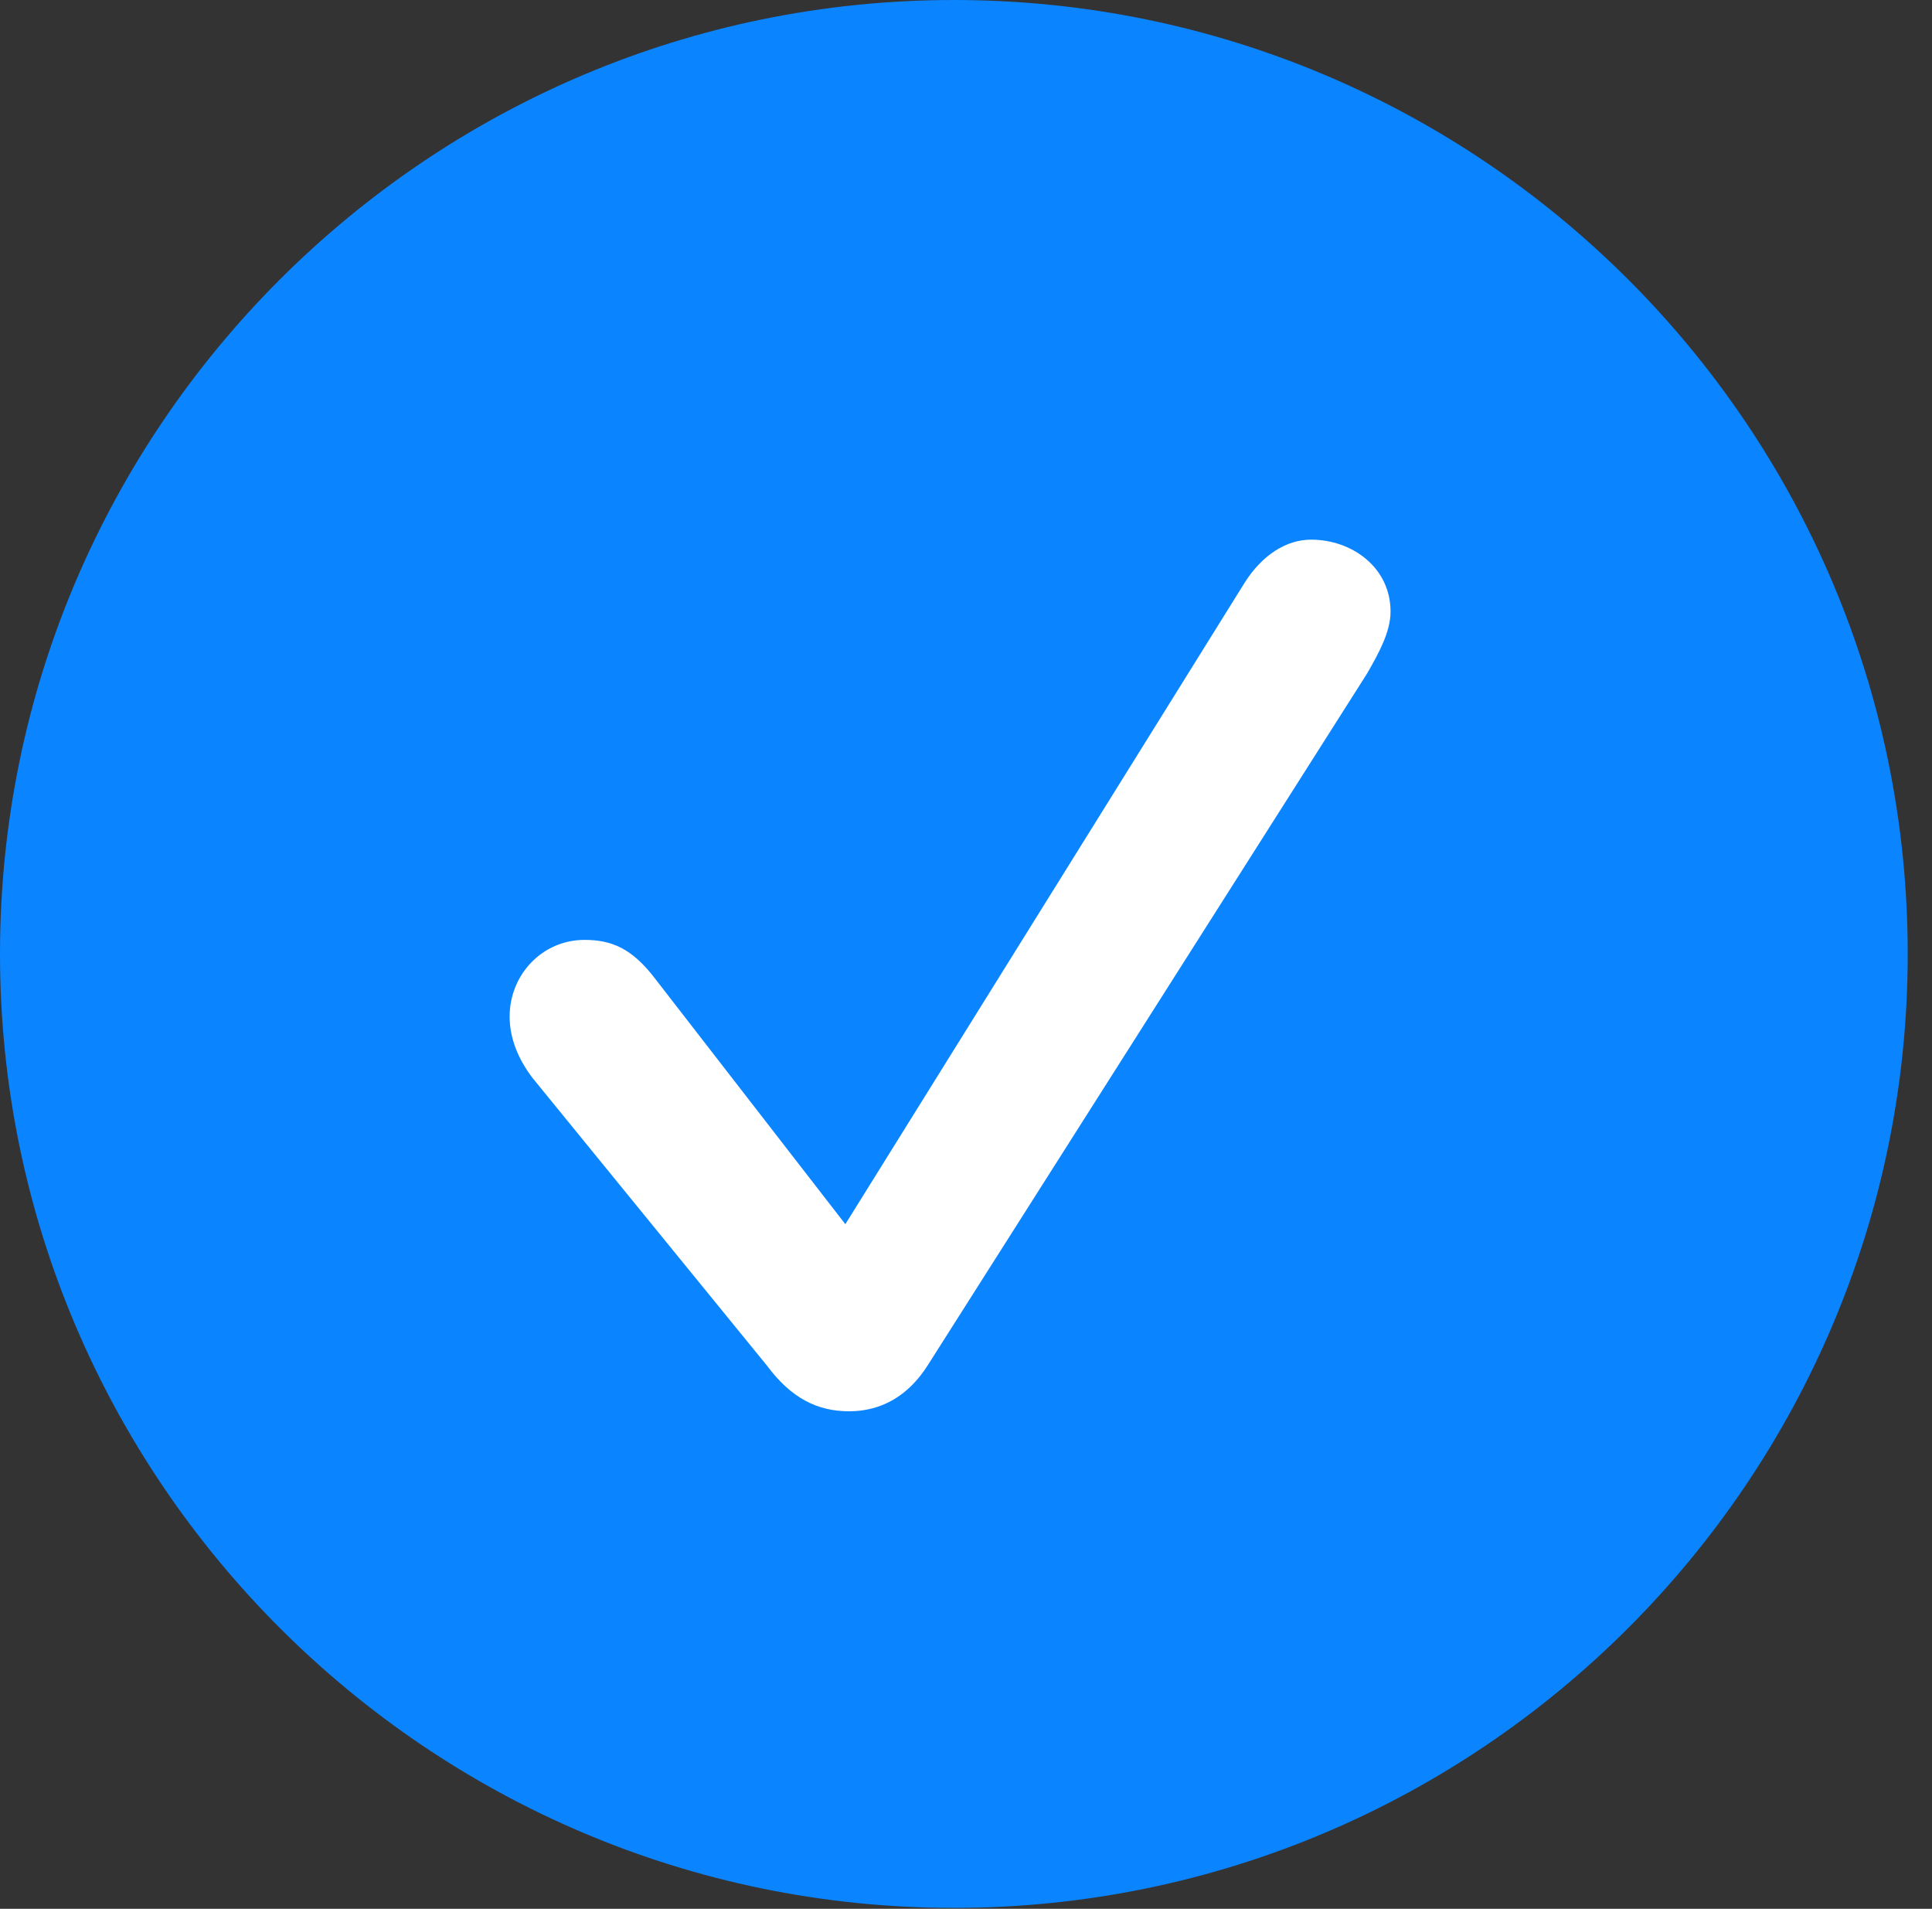 <?xml version="1.0" encoding="UTF-8"?>
<!--Generator: Apple Native CoreSVG 326-->
<!DOCTYPE svg
PUBLIC "-//W3C//DTD SVG 1.1//EN"
       "http://www.w3.org/Graphics/SVG/1.1/DTD/svg11.dtd">
<svg version="1.1" xmlns="http://www.w3.org/2000/svg" xmlns:xlink="http://www.w3.org/1999/xlink" viewBox="0 0 28.246 27.904">
 <rect x="0" y="0" width="28.246" height="27.904" fill="#333333" stroke="none"/>
 <g>
  <rect height="27.904" opacity="0" width="28.246" x="0" y="0"/>
  <path d="M13.945 27.891C21.643 27.891 27.891 21.629 27.891 13.945C27.891 6.248 21.643 0 13.945 0C6.262 0 0 6.248 0 13.945C0 21.629 6.262 27.891 13.945 27.891Z" fill="#0a84ff"/>
  <path d="M12.414 20.631C11.949 20.631 11.566 20.439 11.211 19.961L7.779 15.75C7.574 15.477 7.451 15.176 7.451 14.861C7.451 14.246 7.93 13.74 8.545 13.74C8.941 13.74 9.242 13.863 9.584 14.315L12.359 17.896L18.197 8.518C18.457 8.107 18.812 7.889 19.168 7.889C19.77 7.889 20.33 8.299 20.33 8.941C20.33 9.242 20.152 9.557 19.988 9.844L13.562 19.961C13.275 20.412 12.879 20.631 12.414 20.631Z" fill="white"/>
 </g>
</svg>
